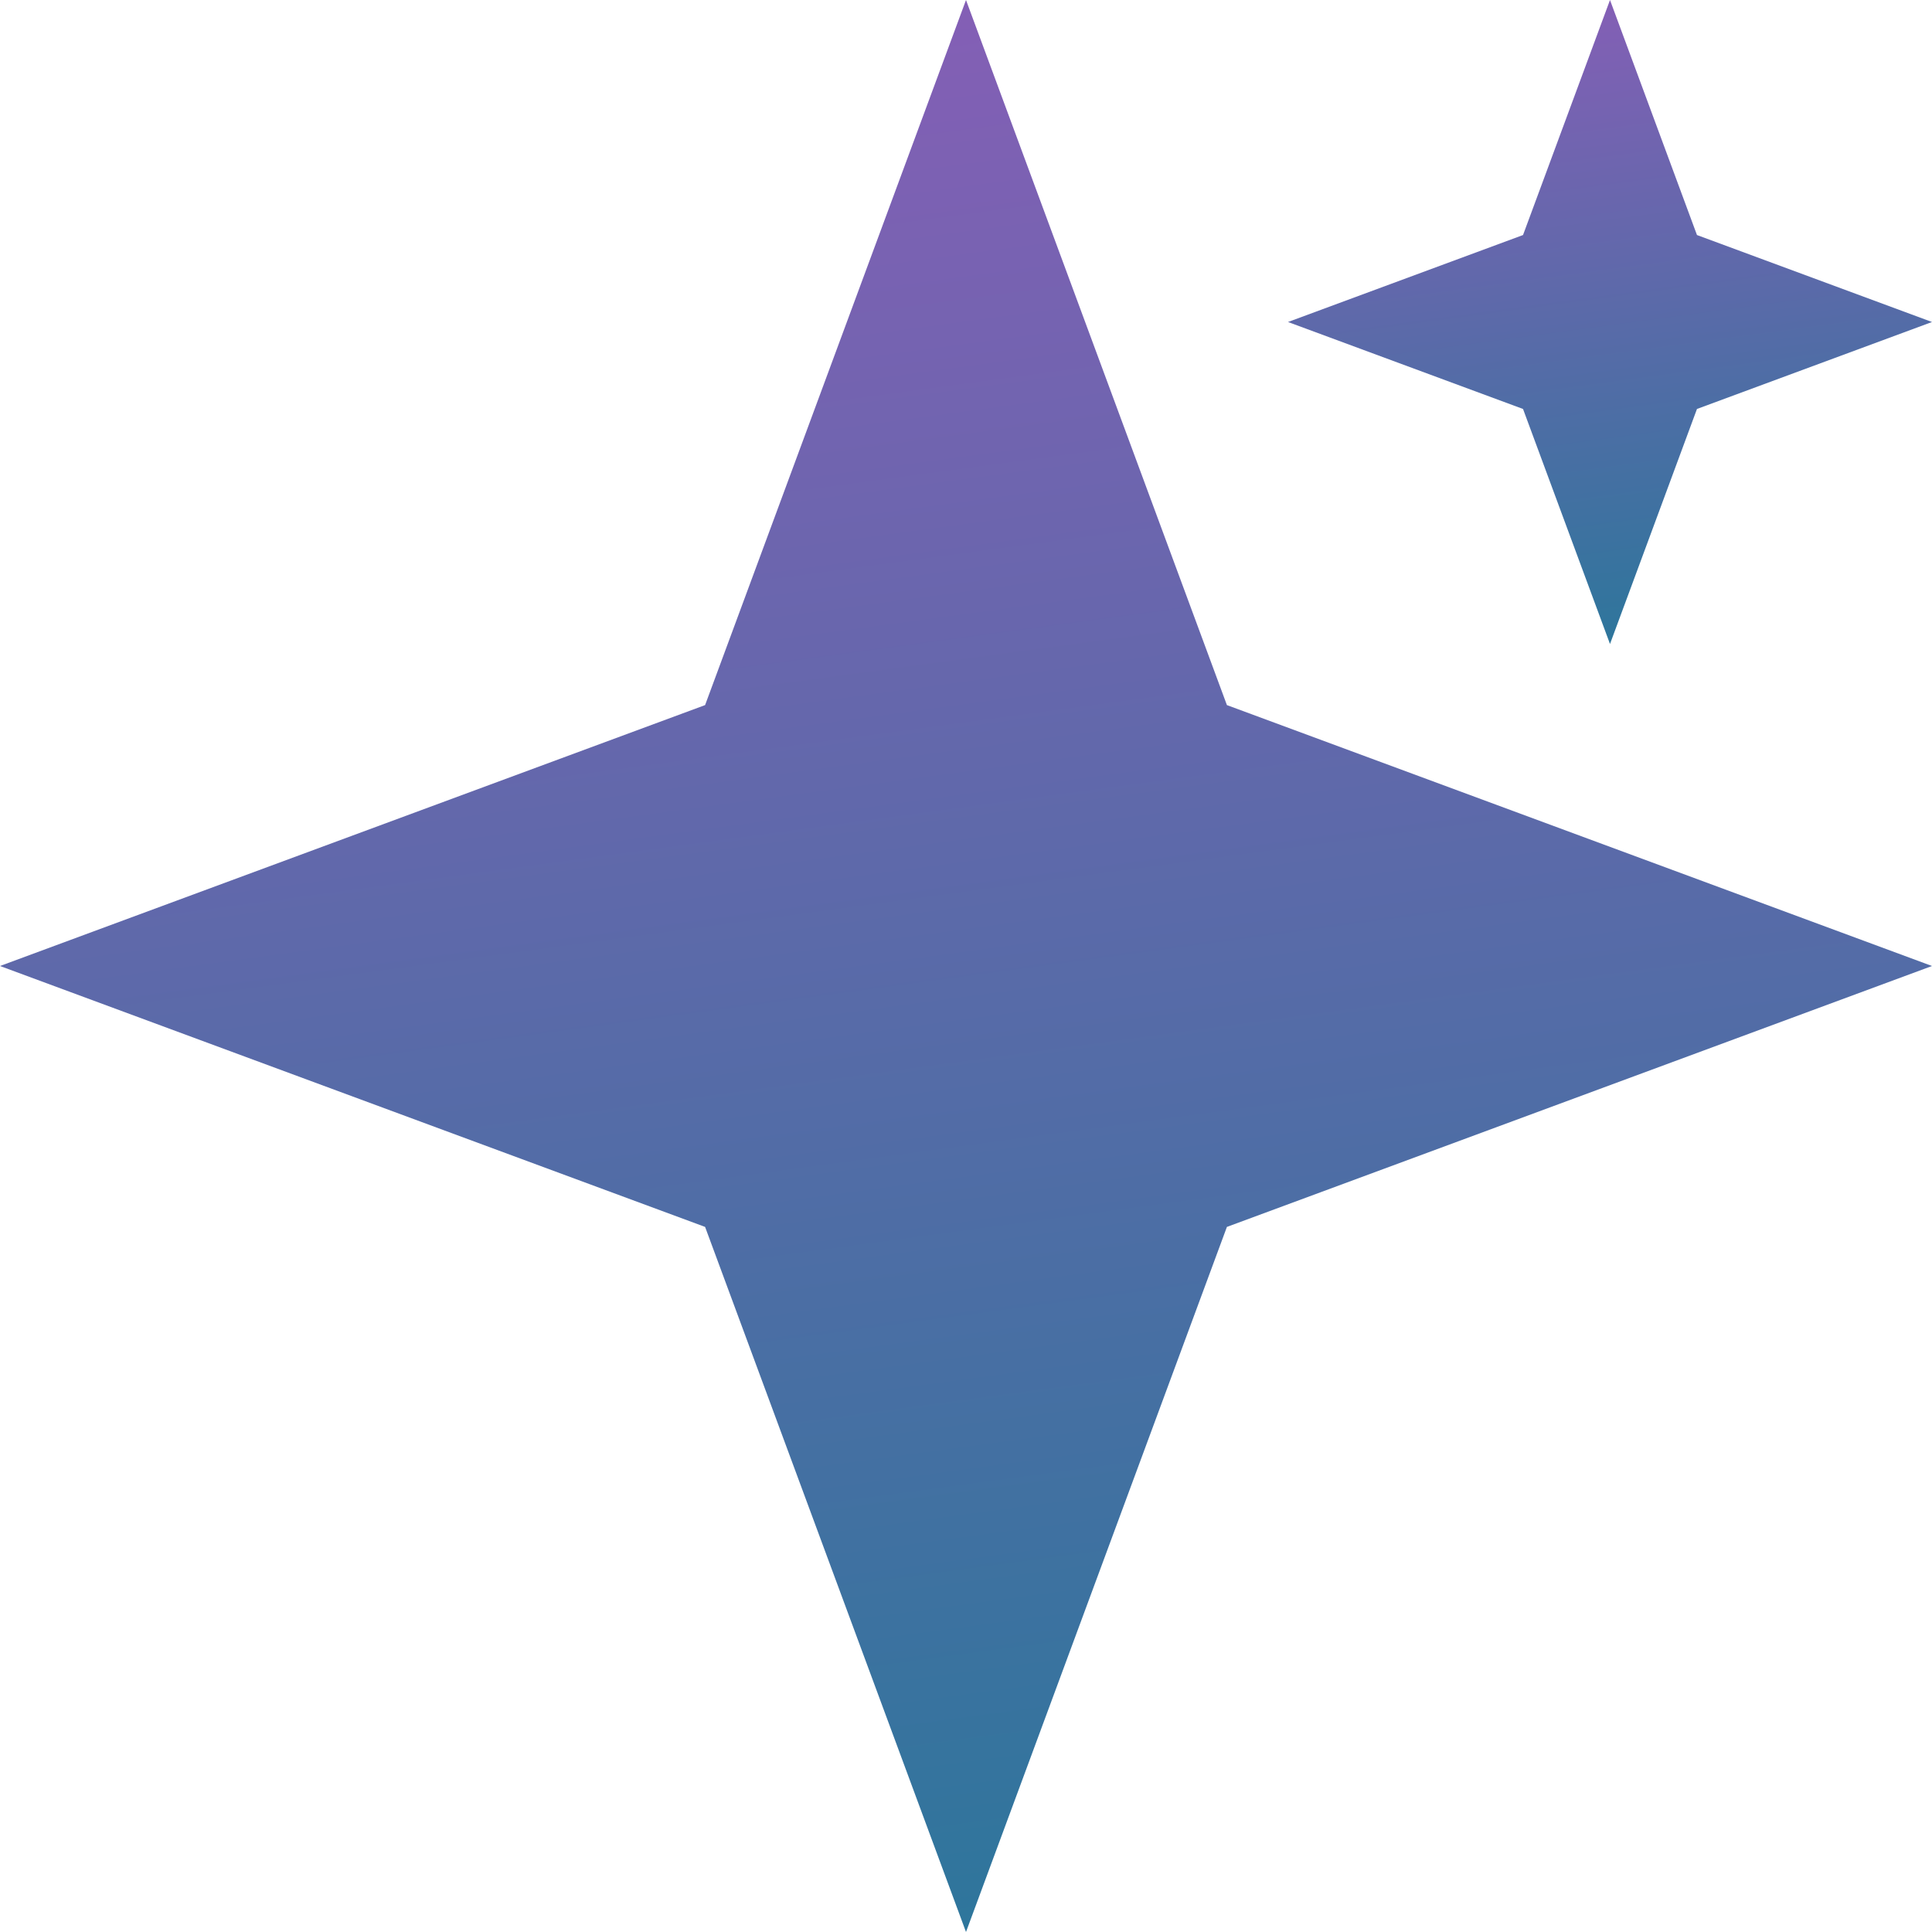 <svg width="1920" height="1920" viewBox="0 0 1920 1920" fill="none" xmlns="http://www.w3.org/2000/svg">
<g clip-path="url(#clip0_11521_4097)">
<path d="M960 0L1219.29 700.713L1920 960L1219.29 1219.29L960 1920L700.713 1219.29L0 960L700.713 700.713L960 0Z" fill="url(#paint0_linear_11521_4097)"/>
<path d="M1600 0L1686.43 233.571L1920 320L1686.43 406.429L1600 640L1513.57 406.429L1280 320L1513.57 233.571L1600 0Z" fill="url(#paint1_linear_11521_4097)"/>
</g>
<defs>
<linearGradient id="paint0_linear_11521_4097" x1="-476.25" y1="-392.727" x2="-7.617" y2="3078.25" gradientUnits="userSpaceOnUse">
<stop stop-color="#9E58BD"/>
<stop offset="1" stop-color="#00828E"/>
</linearGradient>
<linearGradient id="paint1_linear_11521_4097" x1="1121.25" y1="-130.909" x2="1277.46" y2="1026.08" gradientUnits="userSpaceOnUse">
<stop stop-color="#9E58BD"/>
<stop offset="1" stop-color="#00828E"/>
</linearGradient>
<clipPath id="clip0_11521_4097">
<rect width="1920" height="1920" fill="white"/>
</clipPath>
</defs>
</svg>
